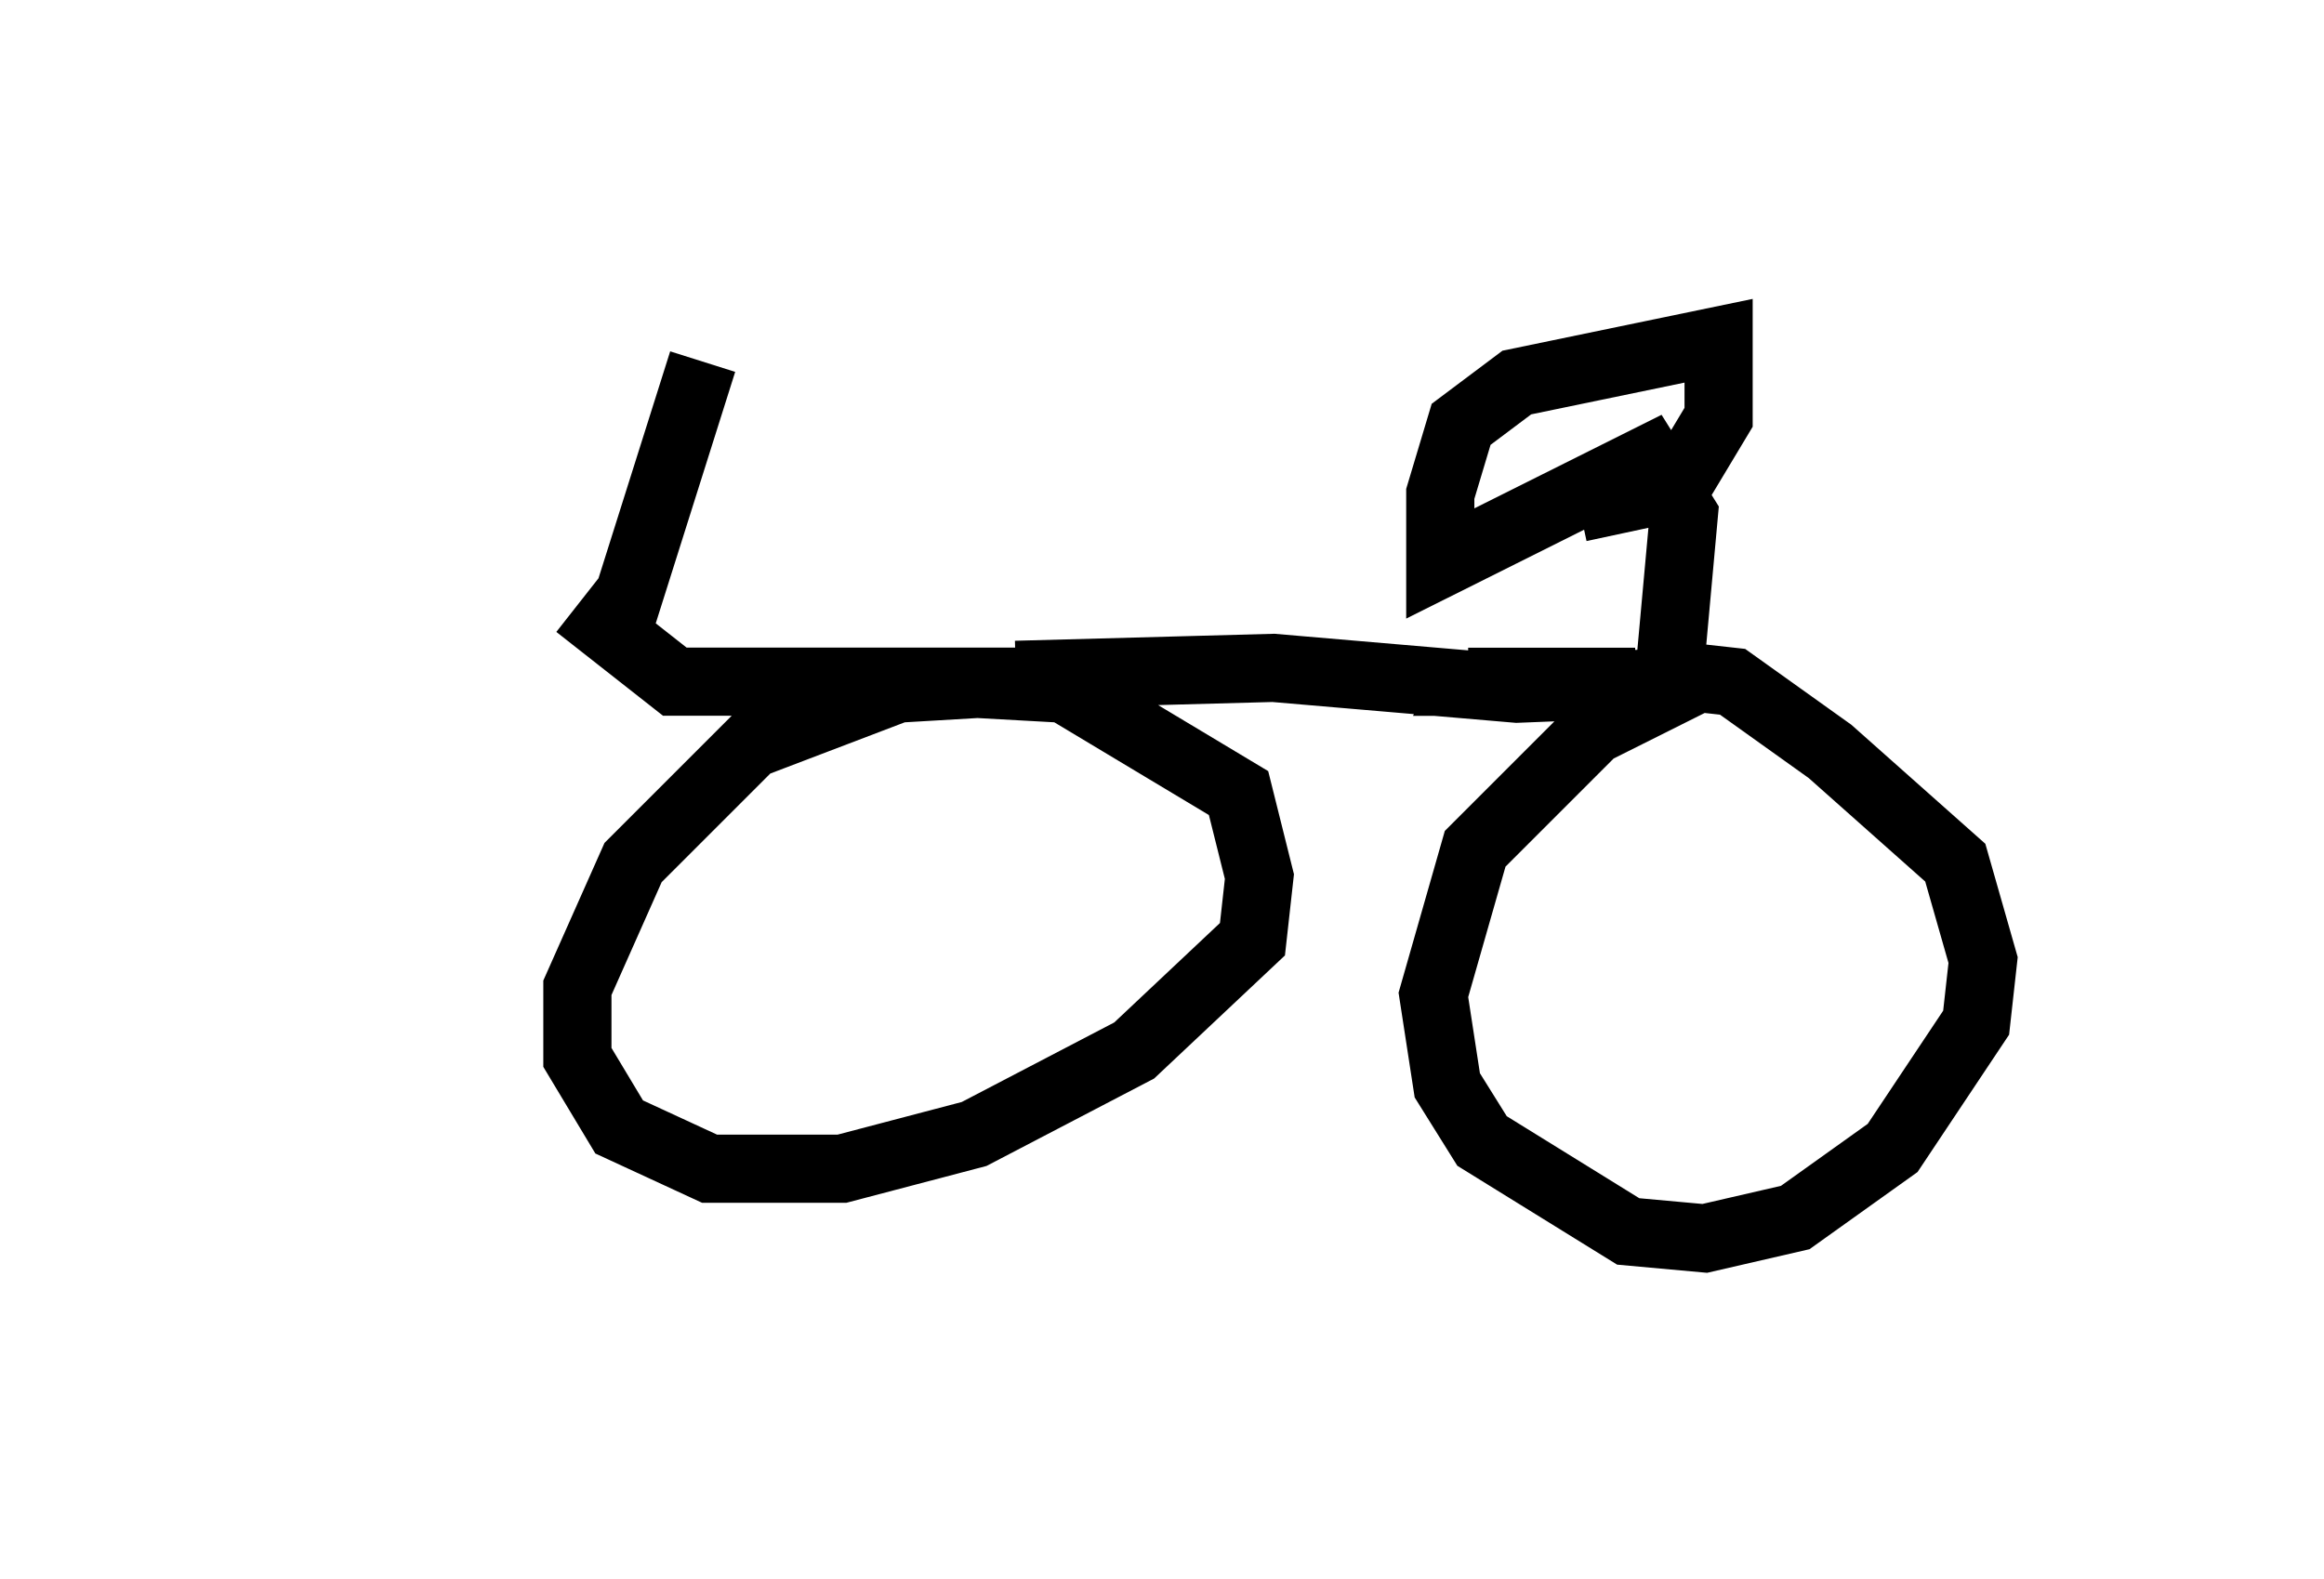 <?xml version="1.0" encoding="utf-8" ?>
<svg baseProfile="full" height="23.169" version="1.1" width="34.092" xmlns="http://www.w3.org/2000/svg" xmlns:ev="http://www.w3.org/2001/xml-events" xmlns:xlink="http://www.w3.org/1999/xlink"><defs /><rect fill="white" height="23.169" width="34.092" x="0" y="0" /><path d="M5, 9.185 m4.083, 0.0 l1.225, -3.879 m-1.838, 3.573 l1.429, 1.123 5.002, 0.0 l-1.735, 0.102 -2.144, 0.817 l-1.735, 1.735 -0.817, 1.838 l0.0, 1.021 0.613, 1.021 l1.327, 0.613 1.94, 0.0 l1.94, -0.51 2.348, -1.225 l1.735, -1.633 0.102, -0.919 l-0.306, -1.225 -2.552, -1.531 l-1.838, -0.102 m1.123, -0.102 l3.777, -0.102 3.573, 0.306 l2.552, -0.102 -1.429, 0.715 l-1.735, 1.735 -0.613, 2.144 l0.204, 1.327 0.51, 0.817 l2.144, 1.327 1.123, 0.102 l1.327, -0.306 1.429, -1.021 l1.225, -1.838 0.102, -0.919 l-0.408, -1.429 -1.838, -1.633 l-1.429, -1.021 -0.919, -0.102 m-0.51, 0.102 l-2.45, 0.0 0.102, -0.204 m2.858, 0.0 l0.204, -2.246 -0.51, -0.817 l-3.063, 1.531 0.0, -1.021 l0.306, -1.021 0.817, -0.613 l2.96, -0.613 0.0, 1.123 l-0.613, 1.021 -1.429, 0.306 " fill="none" stroke="black" stroke-width="1" /></svg>
